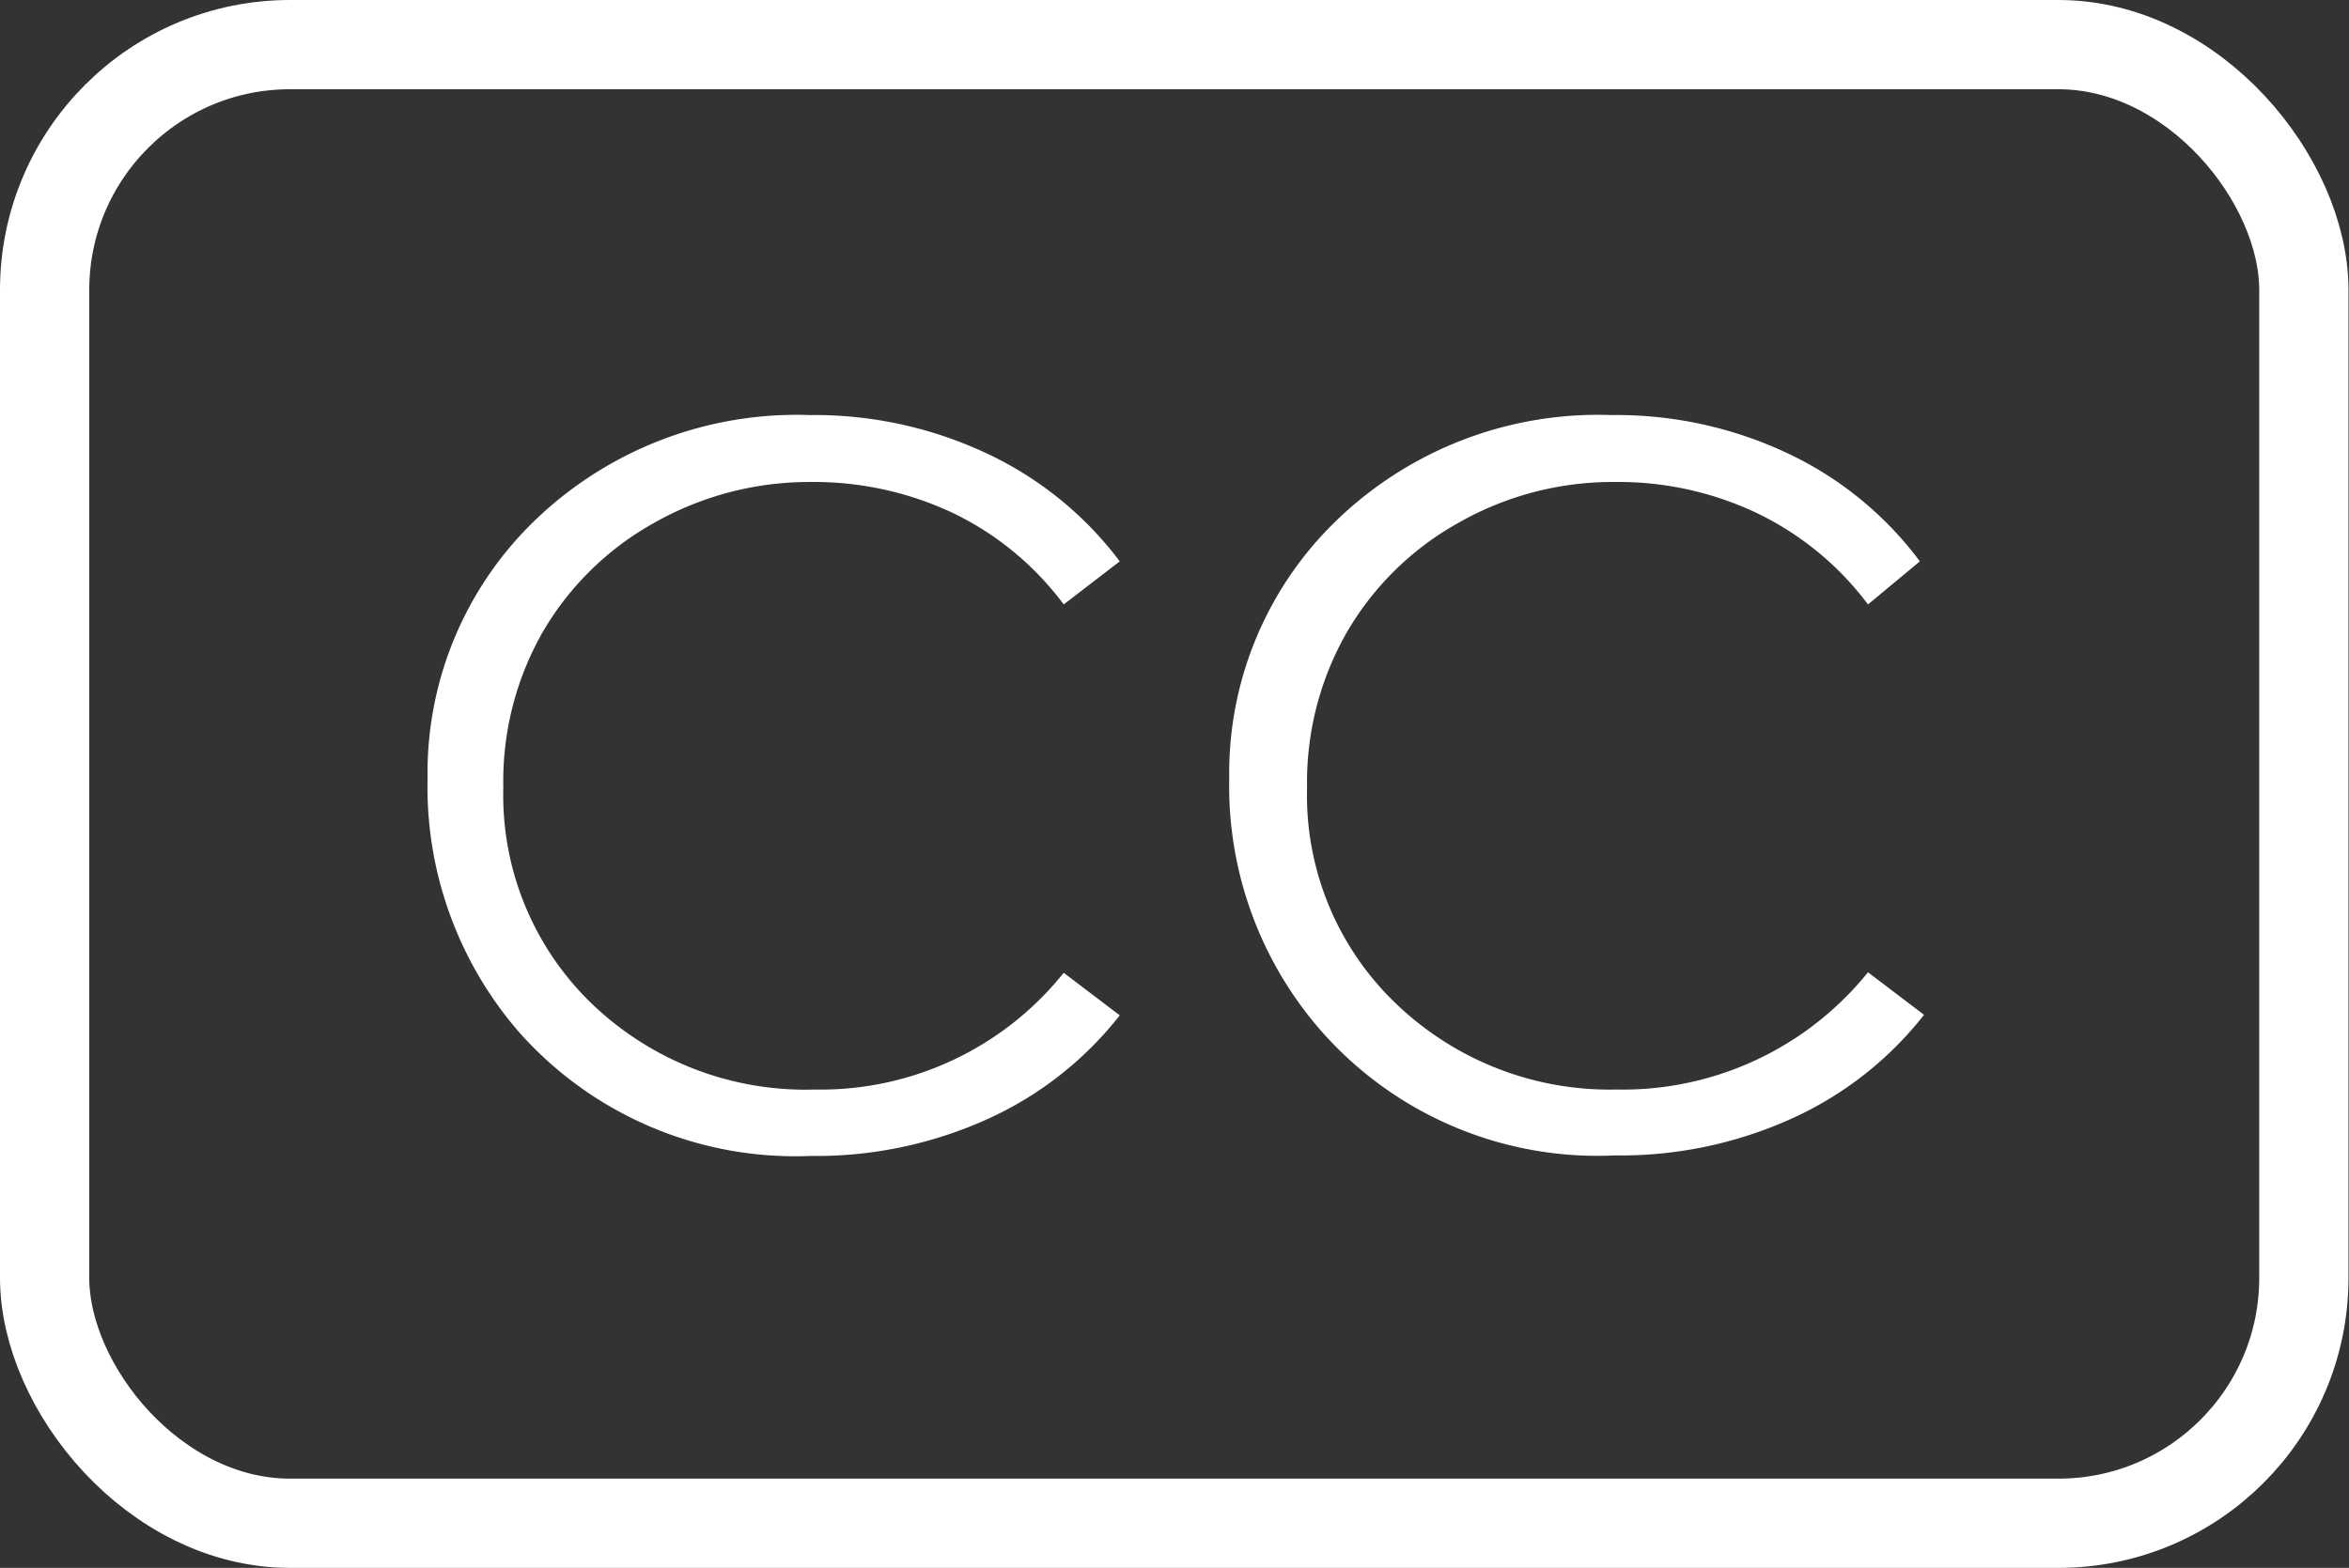 <svg xmlns="http://www.w3.org/2000/svg" viewBox="0 0 45.27 30.22"><rect x="0" y="0" width="45.27" height="30.22" fill="#333333" stroke="none"/><defs><style>.a{fill:none;stroke:#fff;stroke-linecap:round;stroke-linejoin:round;stroke-width:1.72px;}.b{fill:#fff;}</style></defs><rect class="a" x="0.86" y="0.86" width="43.54" height="28.5" rx="4.73"/><path class="b" d="M21.58,10.82l-1.08.83a5.79,5.79,0,0,0-2.13-1.76,6.29,6.29,0,0,0-2.75-.6,6.07,6.07,0,0,0-3,.78,5.69,5.69,0,0,0-2.16,2.11,5.81,5.81,0,0,0-.76,3,5.58,5.58,0,0,0,1.71,4.17A5.94,5.94,0,0,0,15.71,21a6,6,0,0,0,4.79-2.25l1.08.82a6.8,6.8,0,0,1-2.55,2,8,8,0,0,1-3.41.71A7.11,7.11,0,0,1,10,19.89,7.21,7.21,0,0,1,8.24,15a6.76,6.76,0,0,1,2.1-5,7.27,7.27,0,0,1,5.27-2,7.8,7.8,0,0,1,3.45.76A6.82,6.82,0,0,1,21.58,10.82Z"/><path class="b" d="M37,10.82,36,11.65a5.82,5.82,0,0,0-2.14-1.76,6.22,6.22,0,0,0-2.74-.6,6,6,0,0,0-3,.78,5.69,5.69,0,0,0-2.16,2.11,5.82,5.82,0,0,0-.77,3,5.55,5.55,0,0,0,1.72,4.17A5.94,5.94,0,0,0,31.15,21,6.07,6.07,0,0,0,36,18.74l1.08.82a6.8,6.8,0,0,1-2.55,2,8,8,0,0,1-3.41.71,7.09,7.09,0,0,1-5.65-2.39A7.16,7.16,0,0,1,23.69,15a6.76,6.76,0,0,1,2.1-5,7.25,7.25,0,0,1,5.26-2,7.74,7.74,0,0,1,3.45.76A6.78,6.78,0,0,1,37,10.82Z"/></svg>